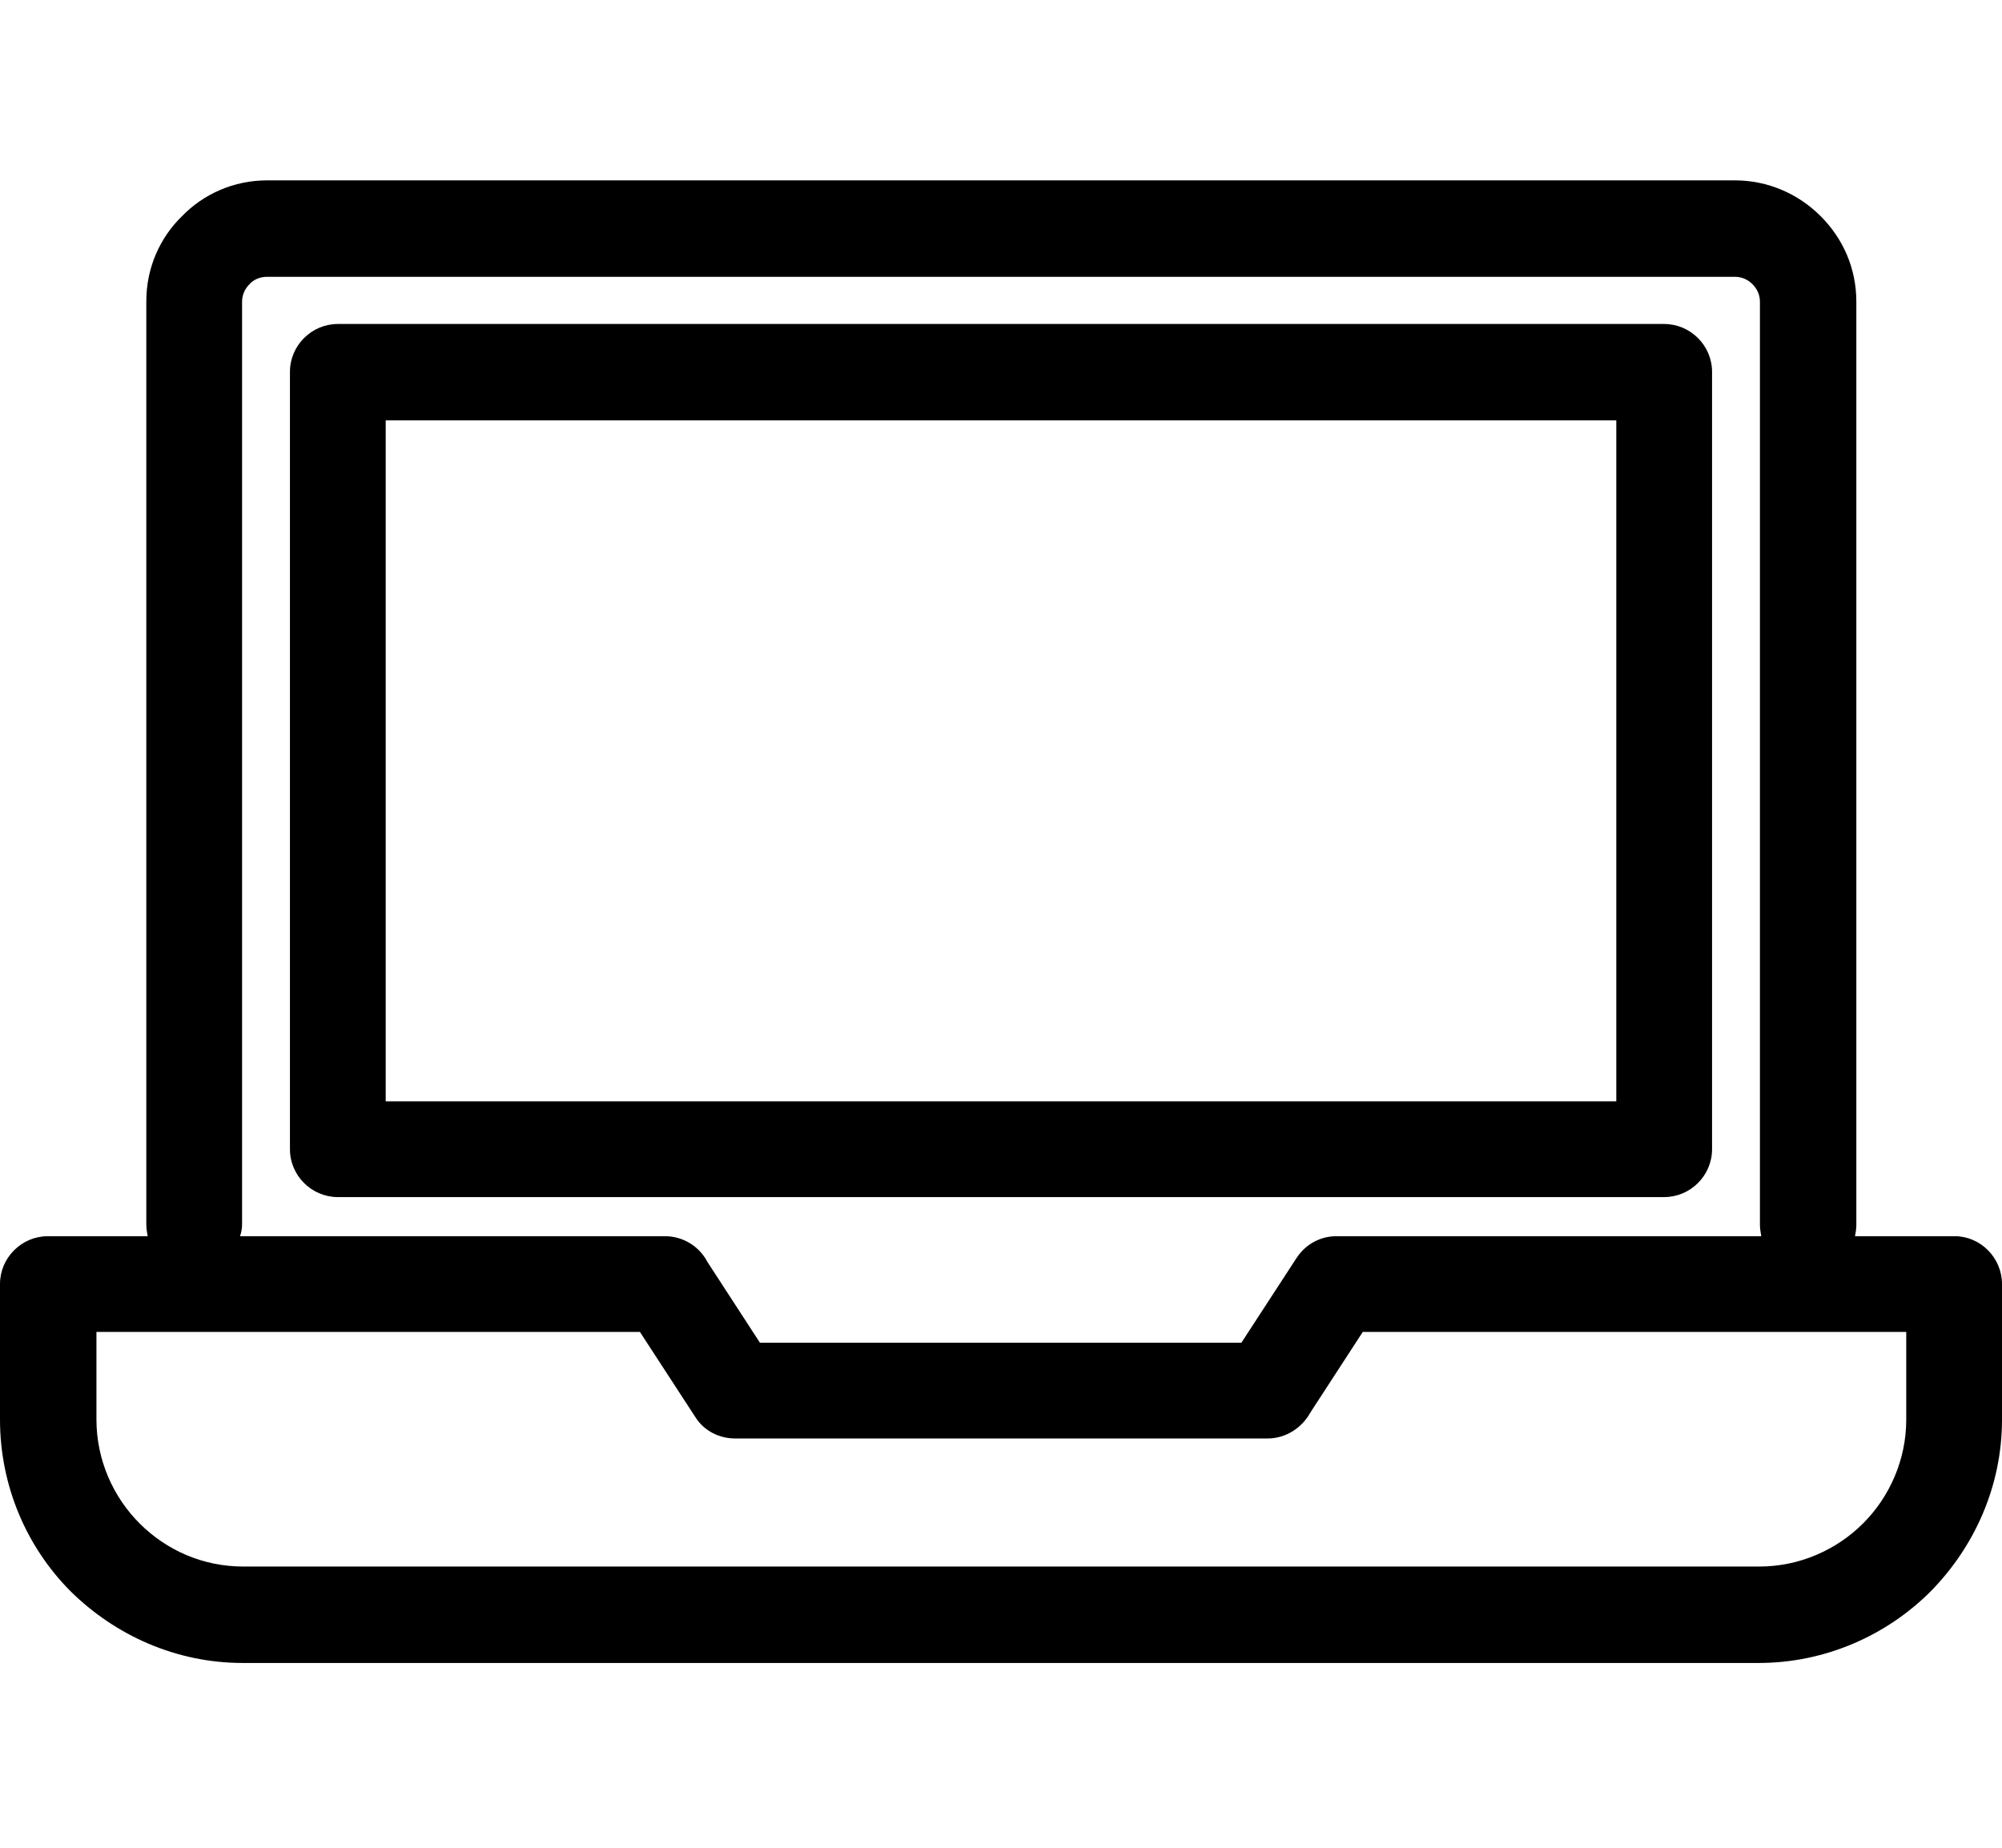 <svg xmlns="http://www.w3.org/2000/svg" width="39" height="36" viewBox="0 0 70 52"
                                        fill="none">
    <path fill-rule="evenodd" clip-rule="evenodd"
                                            d="M70 38.596V43.334C70 45.669 69.033 47.791 67.501 49.347C65.968 50.879 63.823 51.846 61.489 51.846H8.488C6.154 51.846 4.032 50.879 2.476 49.347C0.943 47.814 0 45.669 0 43.334V38.596C0 37.676 0.754 36.922 1.674 36.922H5.163C5.14 36.78 5.116 36.662 5.116 36.521V4.22C5.116 3.065 5.588 2.004 6.366 1.25C7.12 0.472 8.181 0 9.336 0H60.663C61.819 0 62.88 0.472 63.658 1.25C64.436 2.028 64.907 3.065 64.907 4.244V36.521C64.907 36.662 64.884 36.804 64.86 36.922H68.35C69.246 36.922 70 37.676 70 38.596ZM8.393 36.922H23.247C23.884 36.922 24.449 37.275 24.732 37.817L26.571 40.647H43.405L45.339 37.676C45.669 37.181 46.187 36.922 46.73 36.922H61.583C61.559 36.78 61.536 36.662 61.536 36.521V4.244C61.536 4.008 61.442 3.796 61.276 3.631C61.111 3.466 60.899 3.372 60.663 3.372H9.336C9.101 3.372 8.865 3.466 8.723 3.631C8.558 3.796 8.464 4.008 8.464 4.244V36.521C8.464 36.639 8.441 36.78 8.393 36.922ZM13.486 32.206H56.514V8.393H13.486V32.206ZM58.188 35.554C59.107 35.554 59.862 34.8 59.862 33.88V6.696C59.862 5.776 59.107 5.022 58.188 5.022H11.812C10.893 5.022 10.138 5.776 10.138 6.696V33.88C10.138 34.8 10.893 35.554 11.812 35.554H58.188ZM66.652 43.334V40.27H47.649L45.81 43.099C45.527 43.617 44.961 43.995 44.325 43.995H35.012H25.699C25.157 43.995 24.614 43.735 24.308 43.24L22.375 40.27H3.372V43.334C3.372 44.749 3.961 46.046 4.88 46.965C5.824 47.908 7.097 48.474 8.511 48.474H61.512C62.927 48.474 64.224 47.885 65.143 46.965C66.063 46.046 66.652 44.749 66.652 43.334Z"
                                            fill="black" />
</svg>